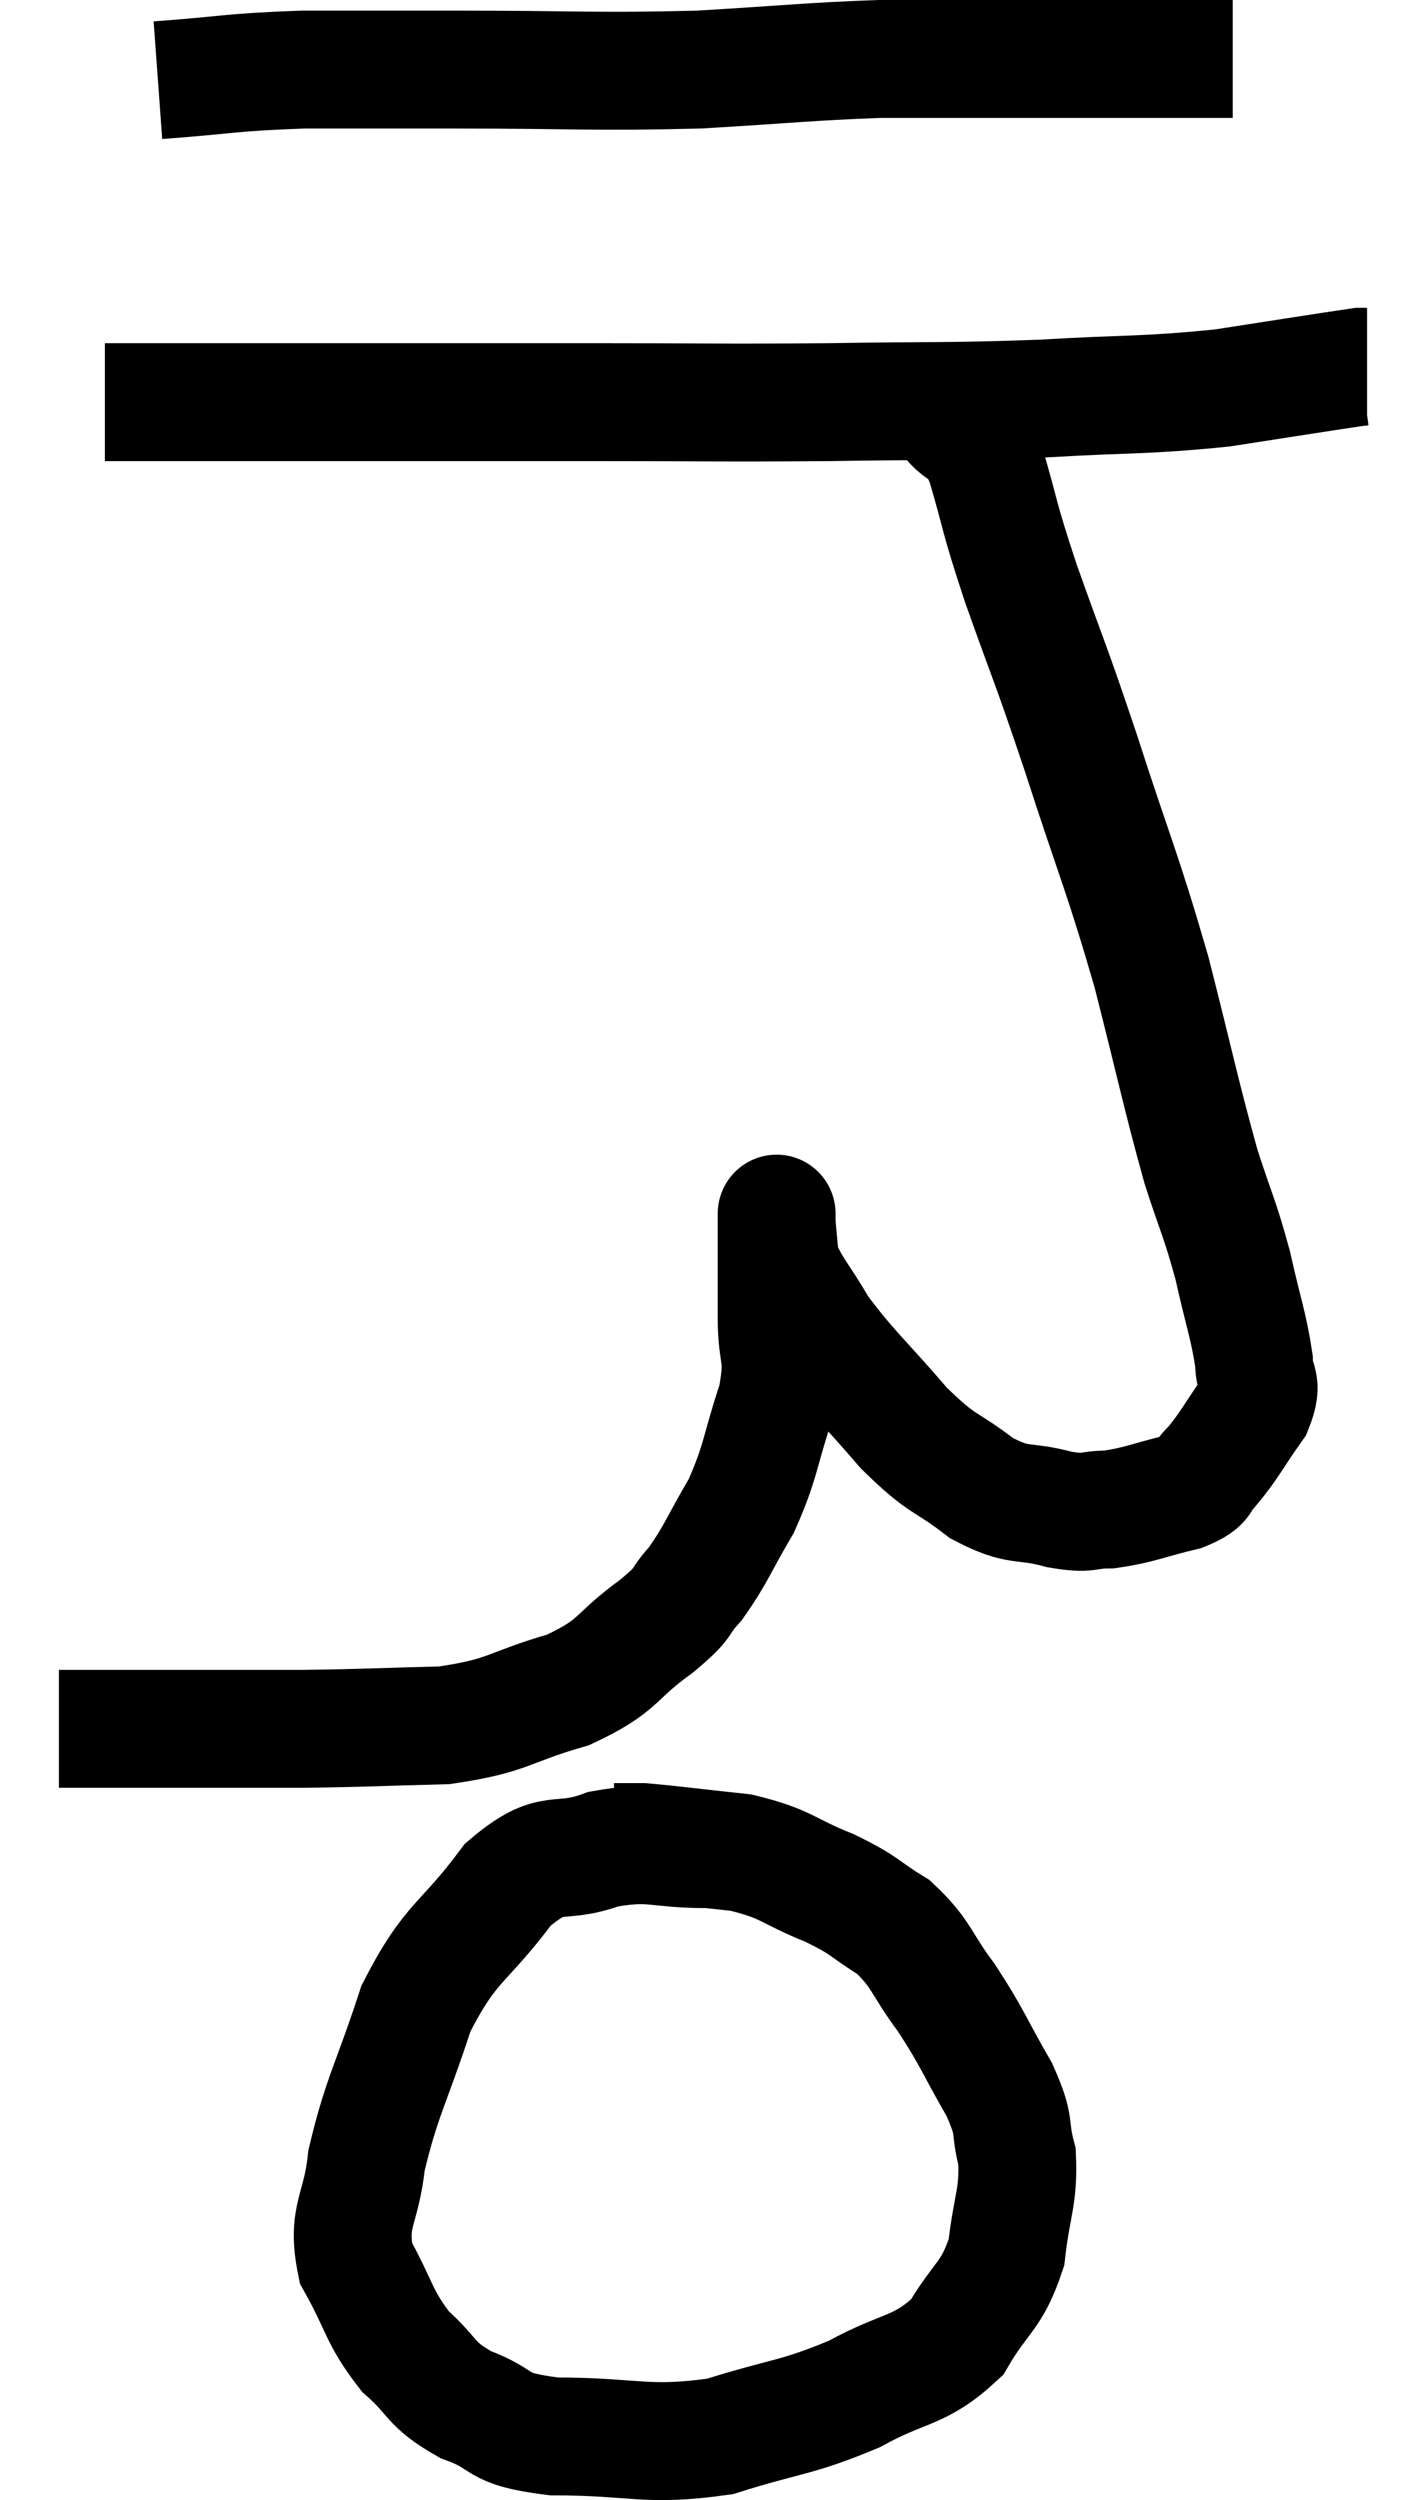 <svg xmlns="http://www.w3.org/2000/svg" viewBox="10.16 4.88 24.2 42.4" width="24.2" height="42.4"><path d="M 12.84 6.24 C 14.07 6.15, 14.04 6.105, 15.3 6.06 C 16.59 6.06, 16.2 6.06, 17.88 6.06 C 19.95 6.06, 20.22 6.105, 22.02 6.06 C 23.55 5.97, 23.865 5.925, 25.08 5.88 C 25.98 5.88, 25.995 5.88, 26.88 5.88 C 27.75 5.88, 27.6 5.88, 28.62 5.88 C 29.79 5.88, 30.345 5.88, 30.96 5.88 L 31.08 5.88" fill="none" stroke="black" stroke-width="2"></path><path d="M 11.94 11.7 C 13.14 11.7, 13.14 11.7, 14.34 11.7 C 15.54 11.7, 15.27 11.7, 16.74 11.7 C 18.48 11.7, 18.345 11.7, 20.22 11.7 C 22.23 11.7, 22.335 11.715, 24.24 11.7 C 26.04 11.67, 26.175 11.7, 27.84 11.64 C 29.37 11.55, 29.55 11.595, 30.9 11.46 C 32.07 11.28, 32.625 11.19, 33.24 11.1 L 33.36 11.1" fill="none" stroke="black" stroke-width="2"></path><path d="M 26.28 12 C 26.58 12.36, 26.58 12.03, 26.88 12.72 C 27.18 13.74, 27.075 13.53, 27.48 14.76 C 27.99 16.2, 27.945 15.99, 28.5 17.64 C 29.1 19.5, 29.19 19.605, 29.7 21.36 C 30.12 23.01, 30.195 23.415, 30.54 24.66 C 30.81 25.5, 30.855 25.515, 31.08 26.34 C 31.26 27.15, 31.35 27.36, 31.44 27.96 C 31.44 28.35, 31.62 28.29, 31.44 28.74 C 31.08 29.25, 31.02 29.4, 30.72 29.76 C 30.48 29.97, 30.675 30, 30.24 30.18 C 29.61 30.33, 29.505 30.405, 28.98 30.48 C 28.56 30.48, 28.68 30.57, 28.14 30.48 C 27.48 30.3, 27.48 30.465, 26.82 30.12 C 26.16 29.61, 26.19 29.775, 25.5 29.1 C 24.78 28.26, 24.585 28.125, 24.06 27.42 C 23.73 26.85, 23.58 26.73, 23.4 26.28 C 23.37 25.95, 23.355 25.815, 23.34 25.62 C 23.34 25.56, 23.34 25.53, 23.34 25.5 C 23.34 25.5, 23.34 25.485, 23.34 25.5 C 23.34 25.53, 23.34 25.35, 23.34 25.56 C 23.34 25.95, 23.34 25.92, 23.34 26.34 C 23.34 26.79, 23.34 26.67, 23.34 27.24 C 23.34 27.93, 23.49 27.825, 23.34 28.62 C 23.04 29.52, 23.085 29.64, 22.74 30.42 C 22.35 31.08, 22.32 31.23, 21.96 31.74 C 21.63 32.1, 21.84 32.01, 21.3 32.46 C 20.55 33, 20.7 33.12, 19.8 33.54 C 18.75 33.84, 18.825 33.975, 17.7 34.14 C 16.5 34.17, 16.425 34.185, 15.3 34.2 C 14.25 34.2, 13.935 34.2, 13.2 34.2 C 12.78 34.2, 12.87 34.2, 12.36 34.2 C 11.76 34.2, 11.46 34.2, 11.16 34.2 L 11.16 34.2" fill="none" stroke="black" stroke-width="2"></path><path d="M 22.14 36.24 C 21.27 36.24, 21.24 36.09, 20.4 36.24 C 19.59 36.54, 19.575 36.165, 18.78 36.84 C 18 37.89, 17.82 37.77, 17.22 38.94 C 16.8 40.23, 16.635 40.44, 16.38 41.52 C 16.29 42.39, 16.035 42.45, 16.2 43.26 C 16.62 44.01, 16.575 44.16, 17.04 44.76 C 17.55 45.21, 17.43 45.3, 18.06 45.66 C 18.81 45.93, 18.48 46.065, 19.56 46.2 C 20.97 46.2, 21.105 46.38, 22.38 46.2 C 23.52 45.84, 23.655 45.9, 24.66 45.48 C 25.53 45, 25.755 45.12, 26.4 44.52 C 26.82 43.8, 26.985 43.845, 27.24 43.08 C 27.33 42.27, 27.45 42.15, 27.42 41.46 C 27.27 40.89, 27.42 40.995, 27.12 40.32 C 26.67 39.54, 26.67 39.45, 26.22 38.76 C 25.77 38.16, 25.815 38.025, 25.32 37.56 C 24.78 37.23, 24.885 37.215, 24.24 36.9 C 23.49 36.6, 23.535 36.495, 22.74 36.3 C 21.9 36.21, 21.57 36.165, 21.06 36.12 C 20.88 36.12, 20.82 36.12, 20.7 36.12 L 20.58 36.12" fill="none" stroke="black" stroke-width="2"></path></svg>